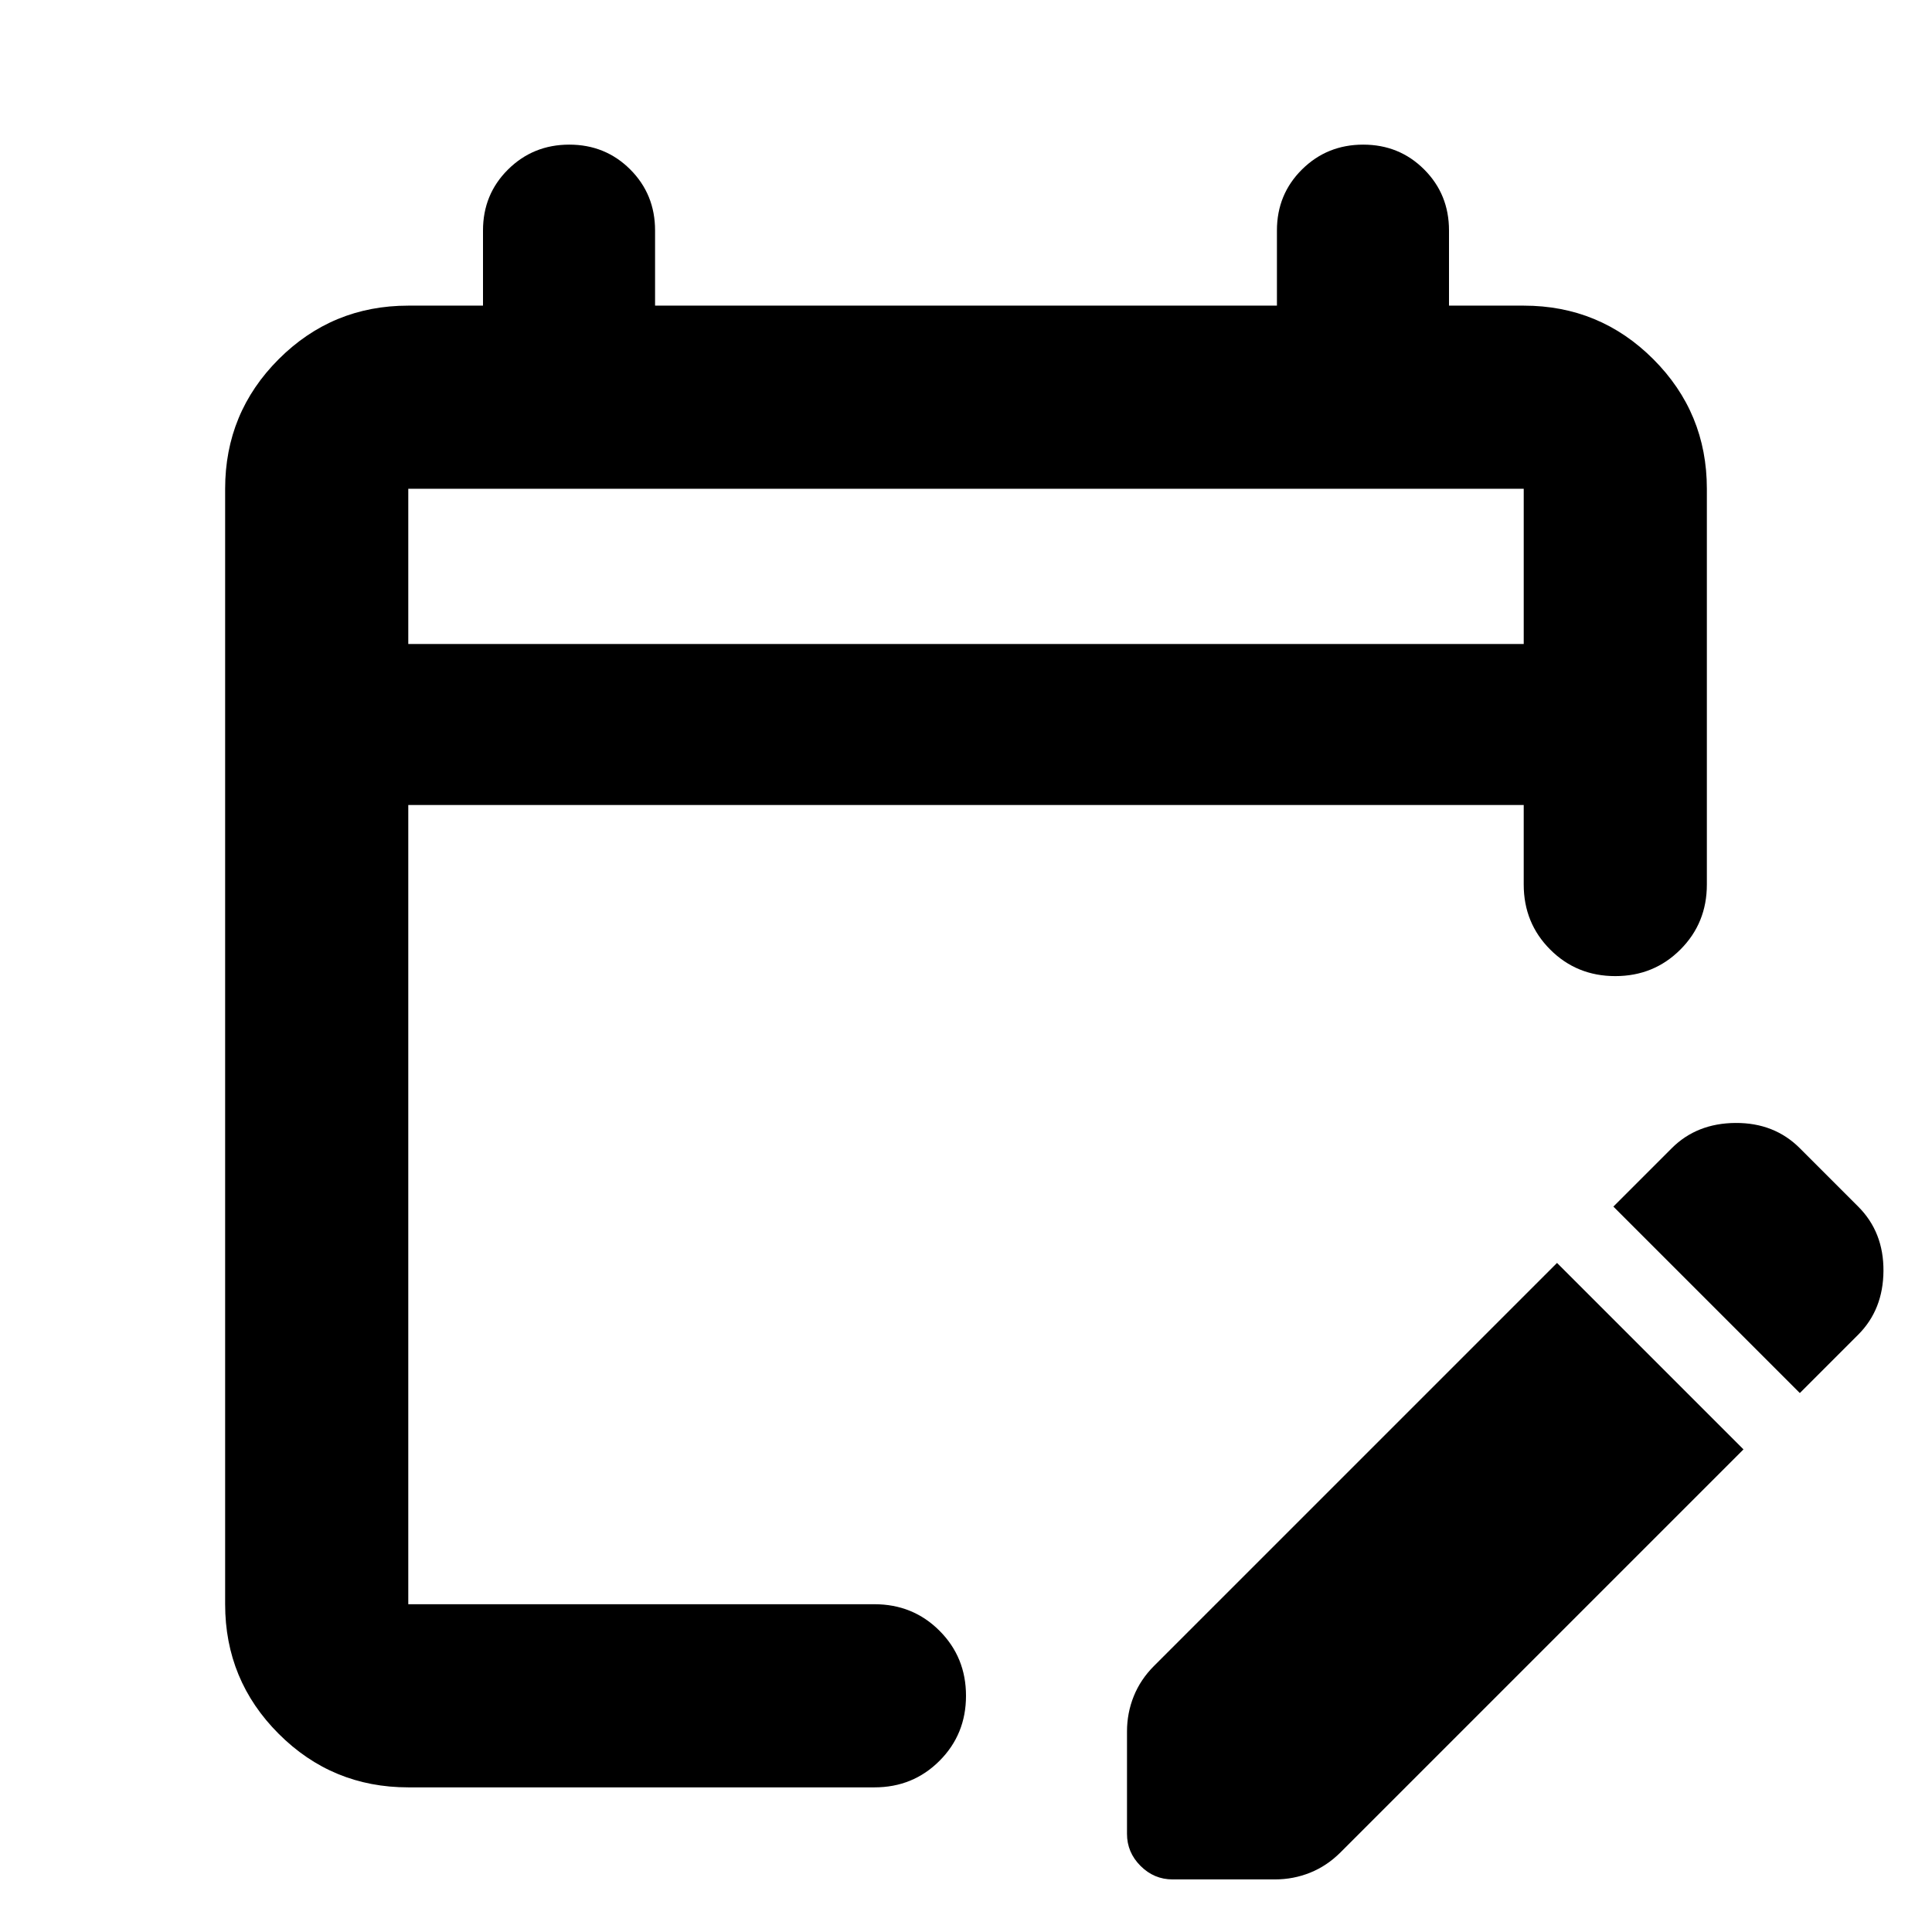 <svg aria-hidden="true" viewBox="0 -960 960 960" fill="currentColor">
  <path d="M202.87-71.87q-37.783 0-64.392-26.608-26.609-26.609-26.609-64.392v-554.26q0-37.783 26.609-64.392 26.609-26.609 64.392-26.609H240V-845.5q0-17.957 12.457-30.294 12.456-12.337 30.413-12.337 17.956 0 30.293 12.337T325.5-845.5v37.369h309V-845.5q0-17.957 12.456-30.294 12.457-12.337 30.414-12.337 17.956 0 30.293 12.337T720-845.5v37.369h37.13q37.783 0 64.392 26.609 26.609 26.609 26.609 64.392v196.652q0 19.152-13.174 32.326t-32.327 13.174q-19.152 0-32.326-13.174t-13.174-32.326V-560H202.87v397.13H434.5q19.152 0 32.326 13.174T480-117.37q0 19.153-13.174 32.327T434.5-71.87H202.87Zm691.456-195.934-92.652-92.652 29-29q12.435-12.435 31.707-12.555 19.271-.119 31.945 12.555l29 29q12.674 12.674 12.555 31.945-.12 19.272-12.555 31.707l-29 29ZM633.5-26.13h-50.87q-9.195 0-15.913-6.717Q560-39.566 560-48.761v-50.87q0-9.195 3.359-17.532 3.358-8.337 10.076-15.054l200.239-200.239 92.652 92.652-200.239 200.24q-6.717 6.717-15.054 10.075-8.337 3.359-17.533 3.359ZM202.87-640h554.26v-77.13H202.87V-640Zm0 0v-77.13V-640Z"/>
</svg>
